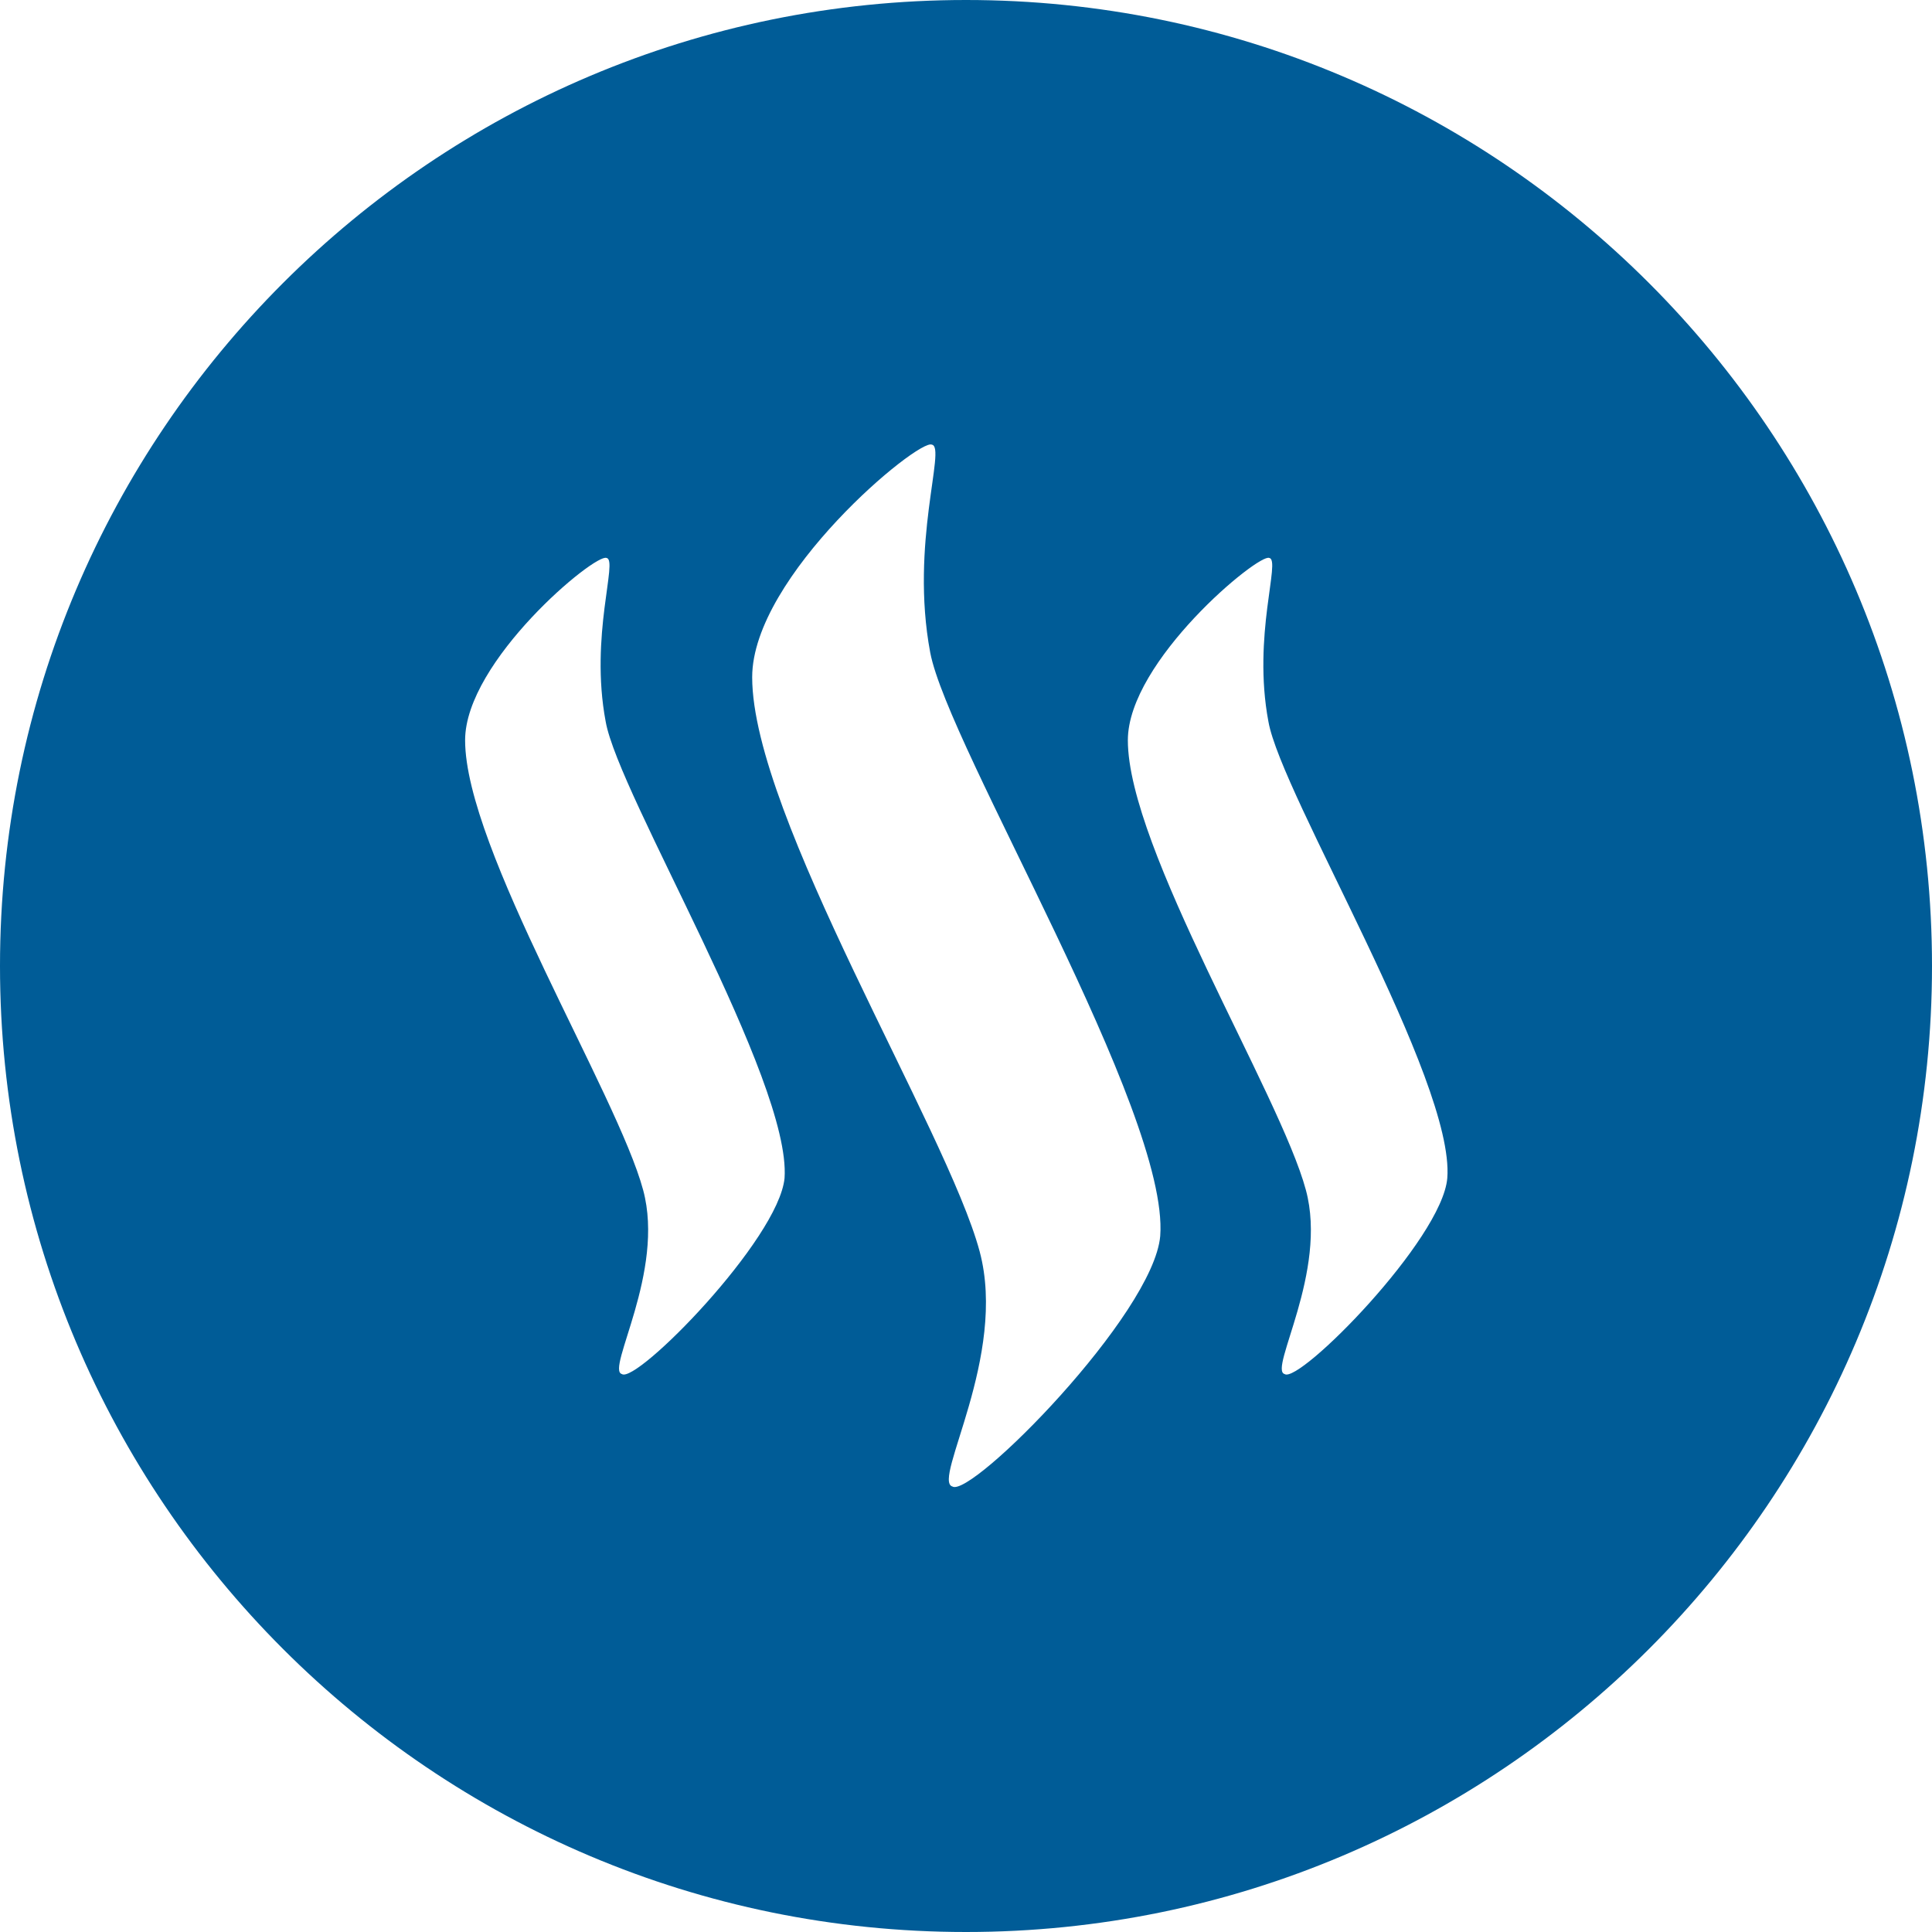 <svg xmlns="http://www.w3.org/2000/svg" fill="#005c97" viewBox="0 0 226.8 226.8"><path d="M113.4 0C50.8 0 0 50.8 0 113.4 0 176 50.8 226.8 113.4 226.8S226.8 176 226.8 113.4C226.8 50.8 176 0 113.4 0zM92.1 138.3c-.7 7.2-17.4 24.2-19.1 23-1.9-.5 5.1-12 2.5-21.6-3-11.2-20.9-40.1-20.9-52.8 0-9.3 15.3-22 16.6-21.4 1.4.2-2 9.1-.1 19.2 1.5 8.6 21.8 42.1 21 53.6zm44.1 6.8c-.8 9.2-22.2 30.8-24.4 29.4-2.4-.7 6.5-15.3 3.2-27.6-3.8-14.2-26.7-51.1-26.7-67.4 0-11.9 19.6-28.1 21.1-27.3 1.7.3-2.6 11.6-.2 24.4 2.1 11.1 28.1 53.9 27 68.5zm33.7-6.8c-.6 7.2-17.4 24.2-19.1 23-1.9-.5 5.1-12 2.5-21.6-3-11.2-20.9-40.1-20.9-52.8 0-9.3 15.4-22 16.6-21.4 1.4.2-2 9.1-.1 19.2 1.5 8.6 21.9 42.1 21 53.6z"/></svg>